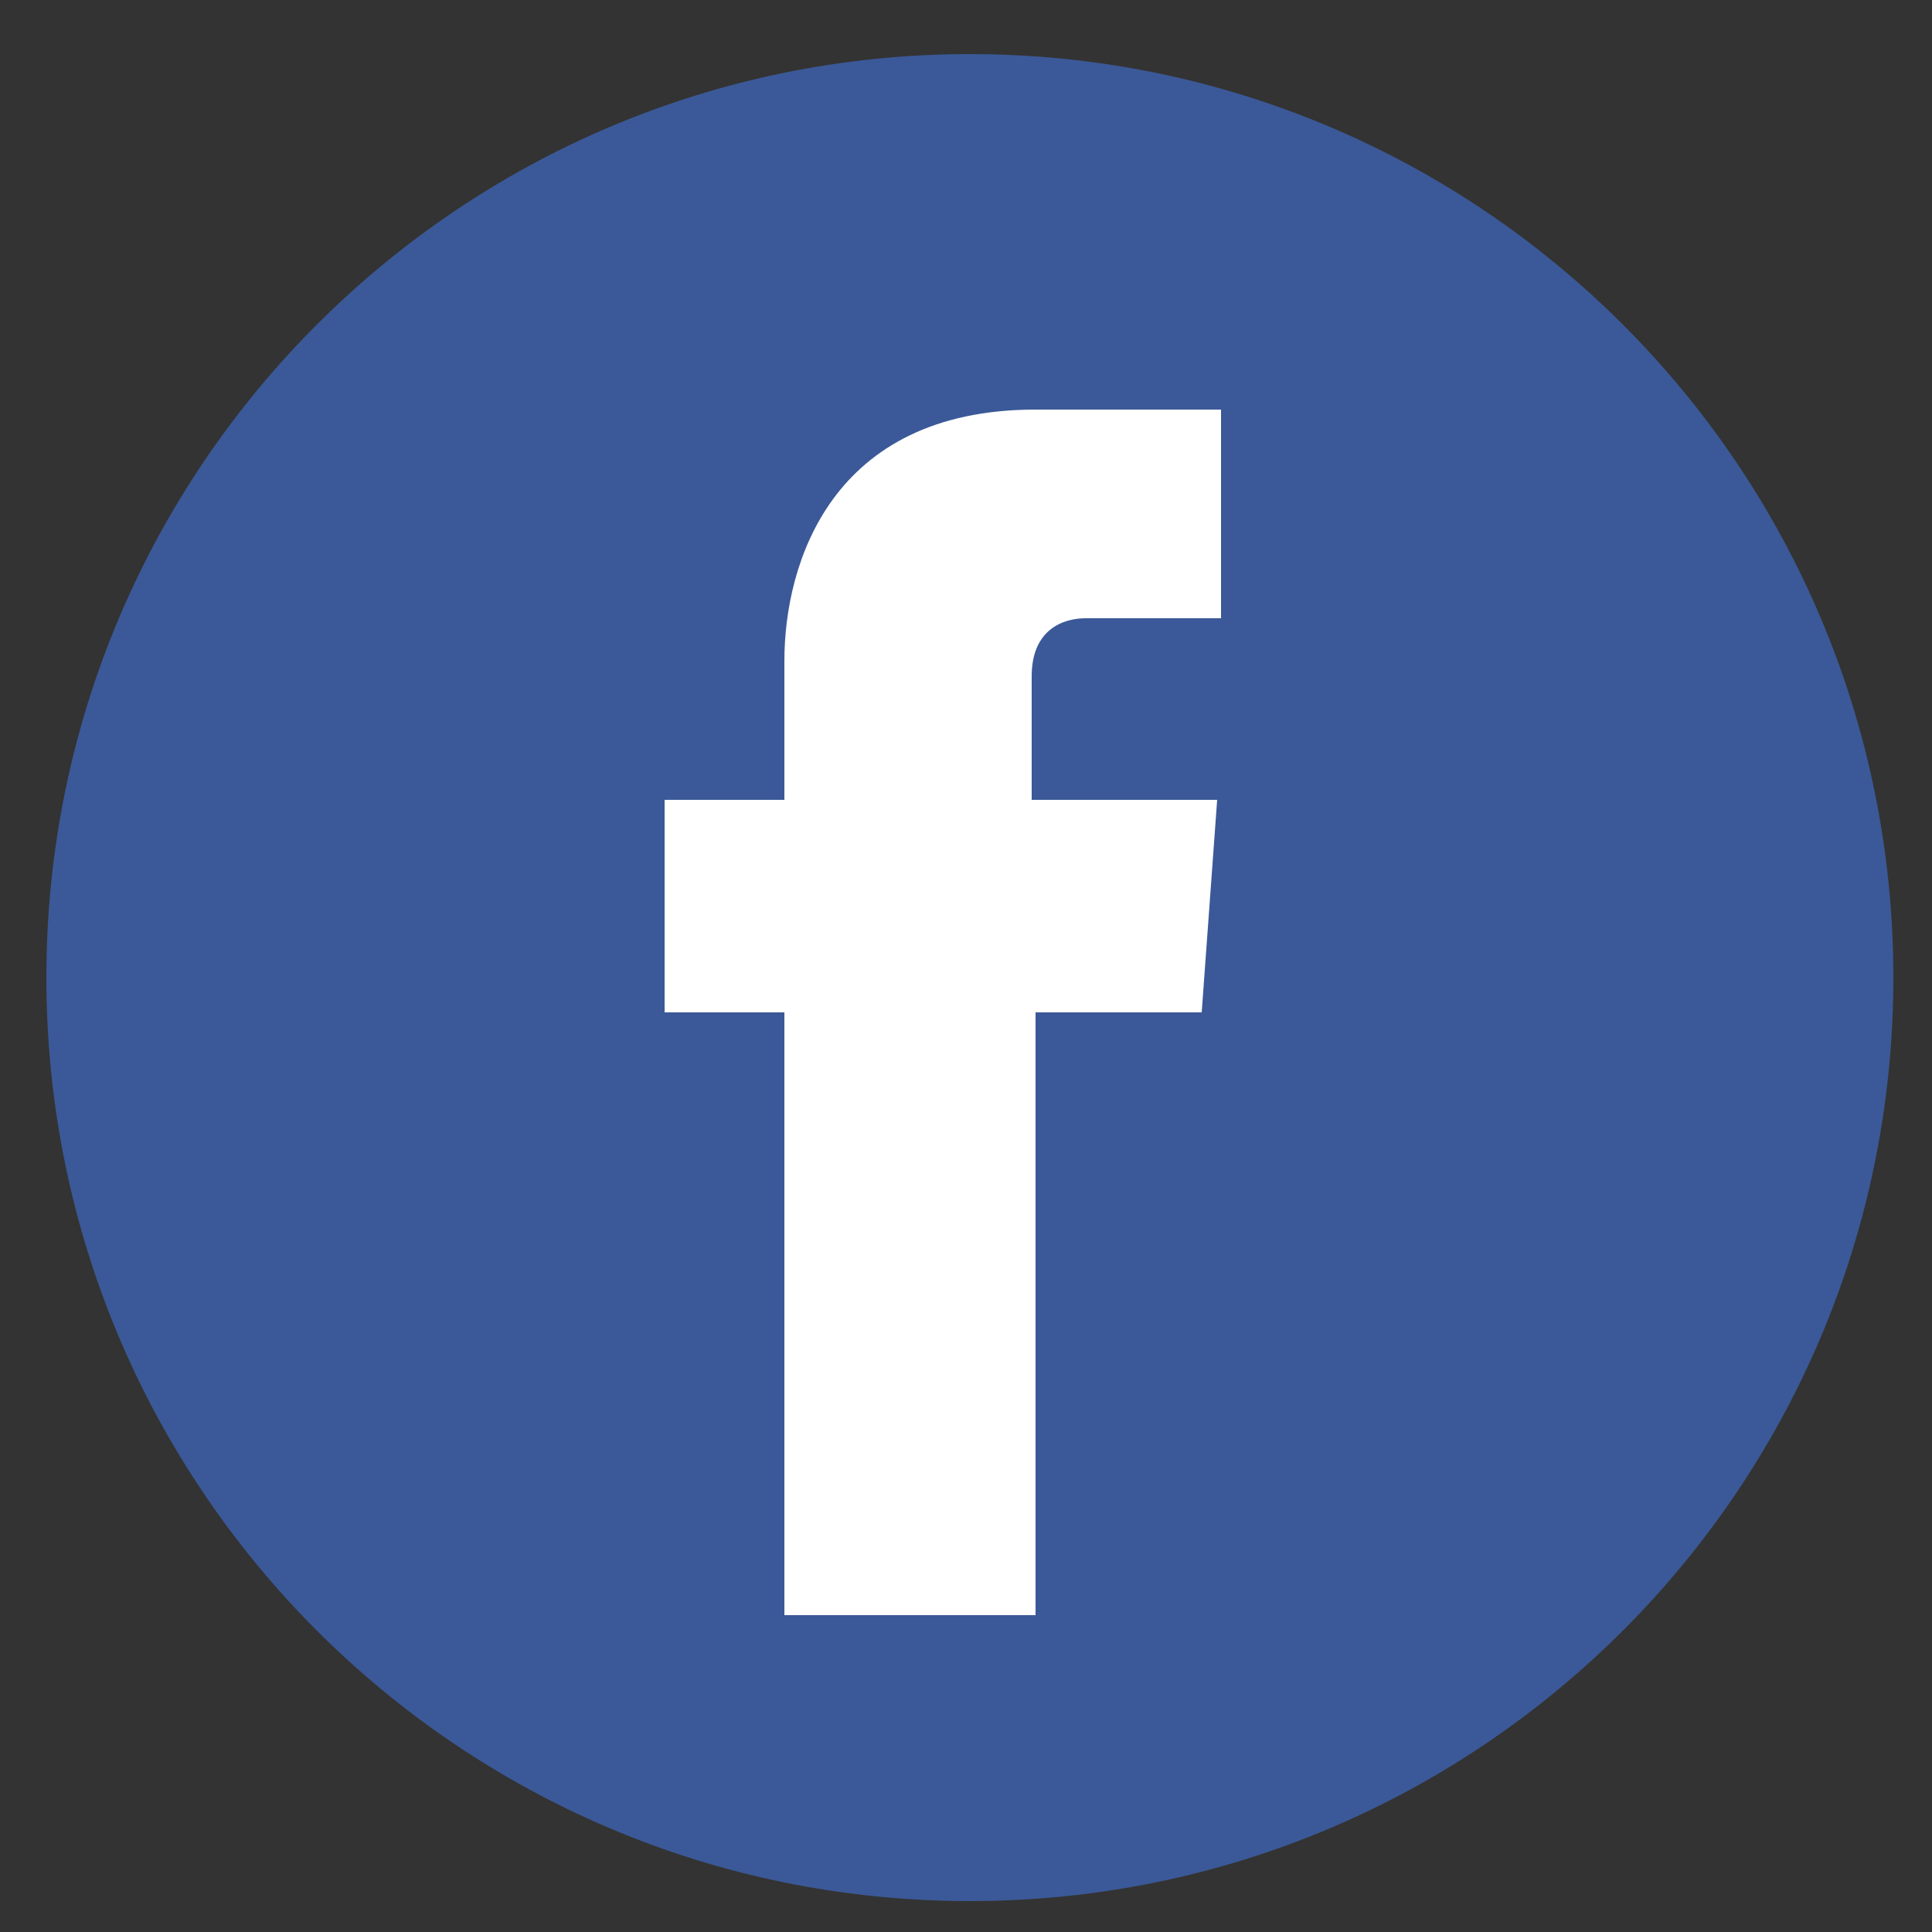 <?xml version="1.0" encoding="utf-8"?>
<!-- Generator: Adobe Illustrator 19.1.0, SVG Export Plug-In . SVG Version: 6.00 Build 0)  -->
<svg version="1.1" id="Layer_1" xmlns="http://www.w3.org/2000/svg" xmlns:xlink="http://www.w3.org/1999/xlink" x="0px" y="0px"
	 viewBox="0 0 50 50" style="enable-background:new 0 0 50 50;" xml:space="preserve">
<rect x="0" y="0" width="50" height="50" fill="#333333" stroke="none"/>
<style type="text/css">
	.st0{fill:#3B5998;}
	.st1{fill:#FFFFFF;}
</style>
<g>
	<path class="st0" d="M49,25.3c0,13.2-10.7,23.9-23.9,23.9S1.2,38.5,1.2,25.3c0-13.2,10.7-23.9,23.9-23.9S49,12.1,49,25.3L49,25.3z
		 M49,25.3"/>
	<path class="st1" d="M31.1,26.2h-4.3v15.6h-6.5V26.2h-3.1v-5.5h3.1v-3.6c0-2.5,1.2-6.5,6.5-6.5l4.8,0V16h-3.5
		c-0.6,0-1.4,0.3-1.4,1.5v3.2h4.8L31.1,26.2z M31.1,26.2"/>
</g>
</svg>
